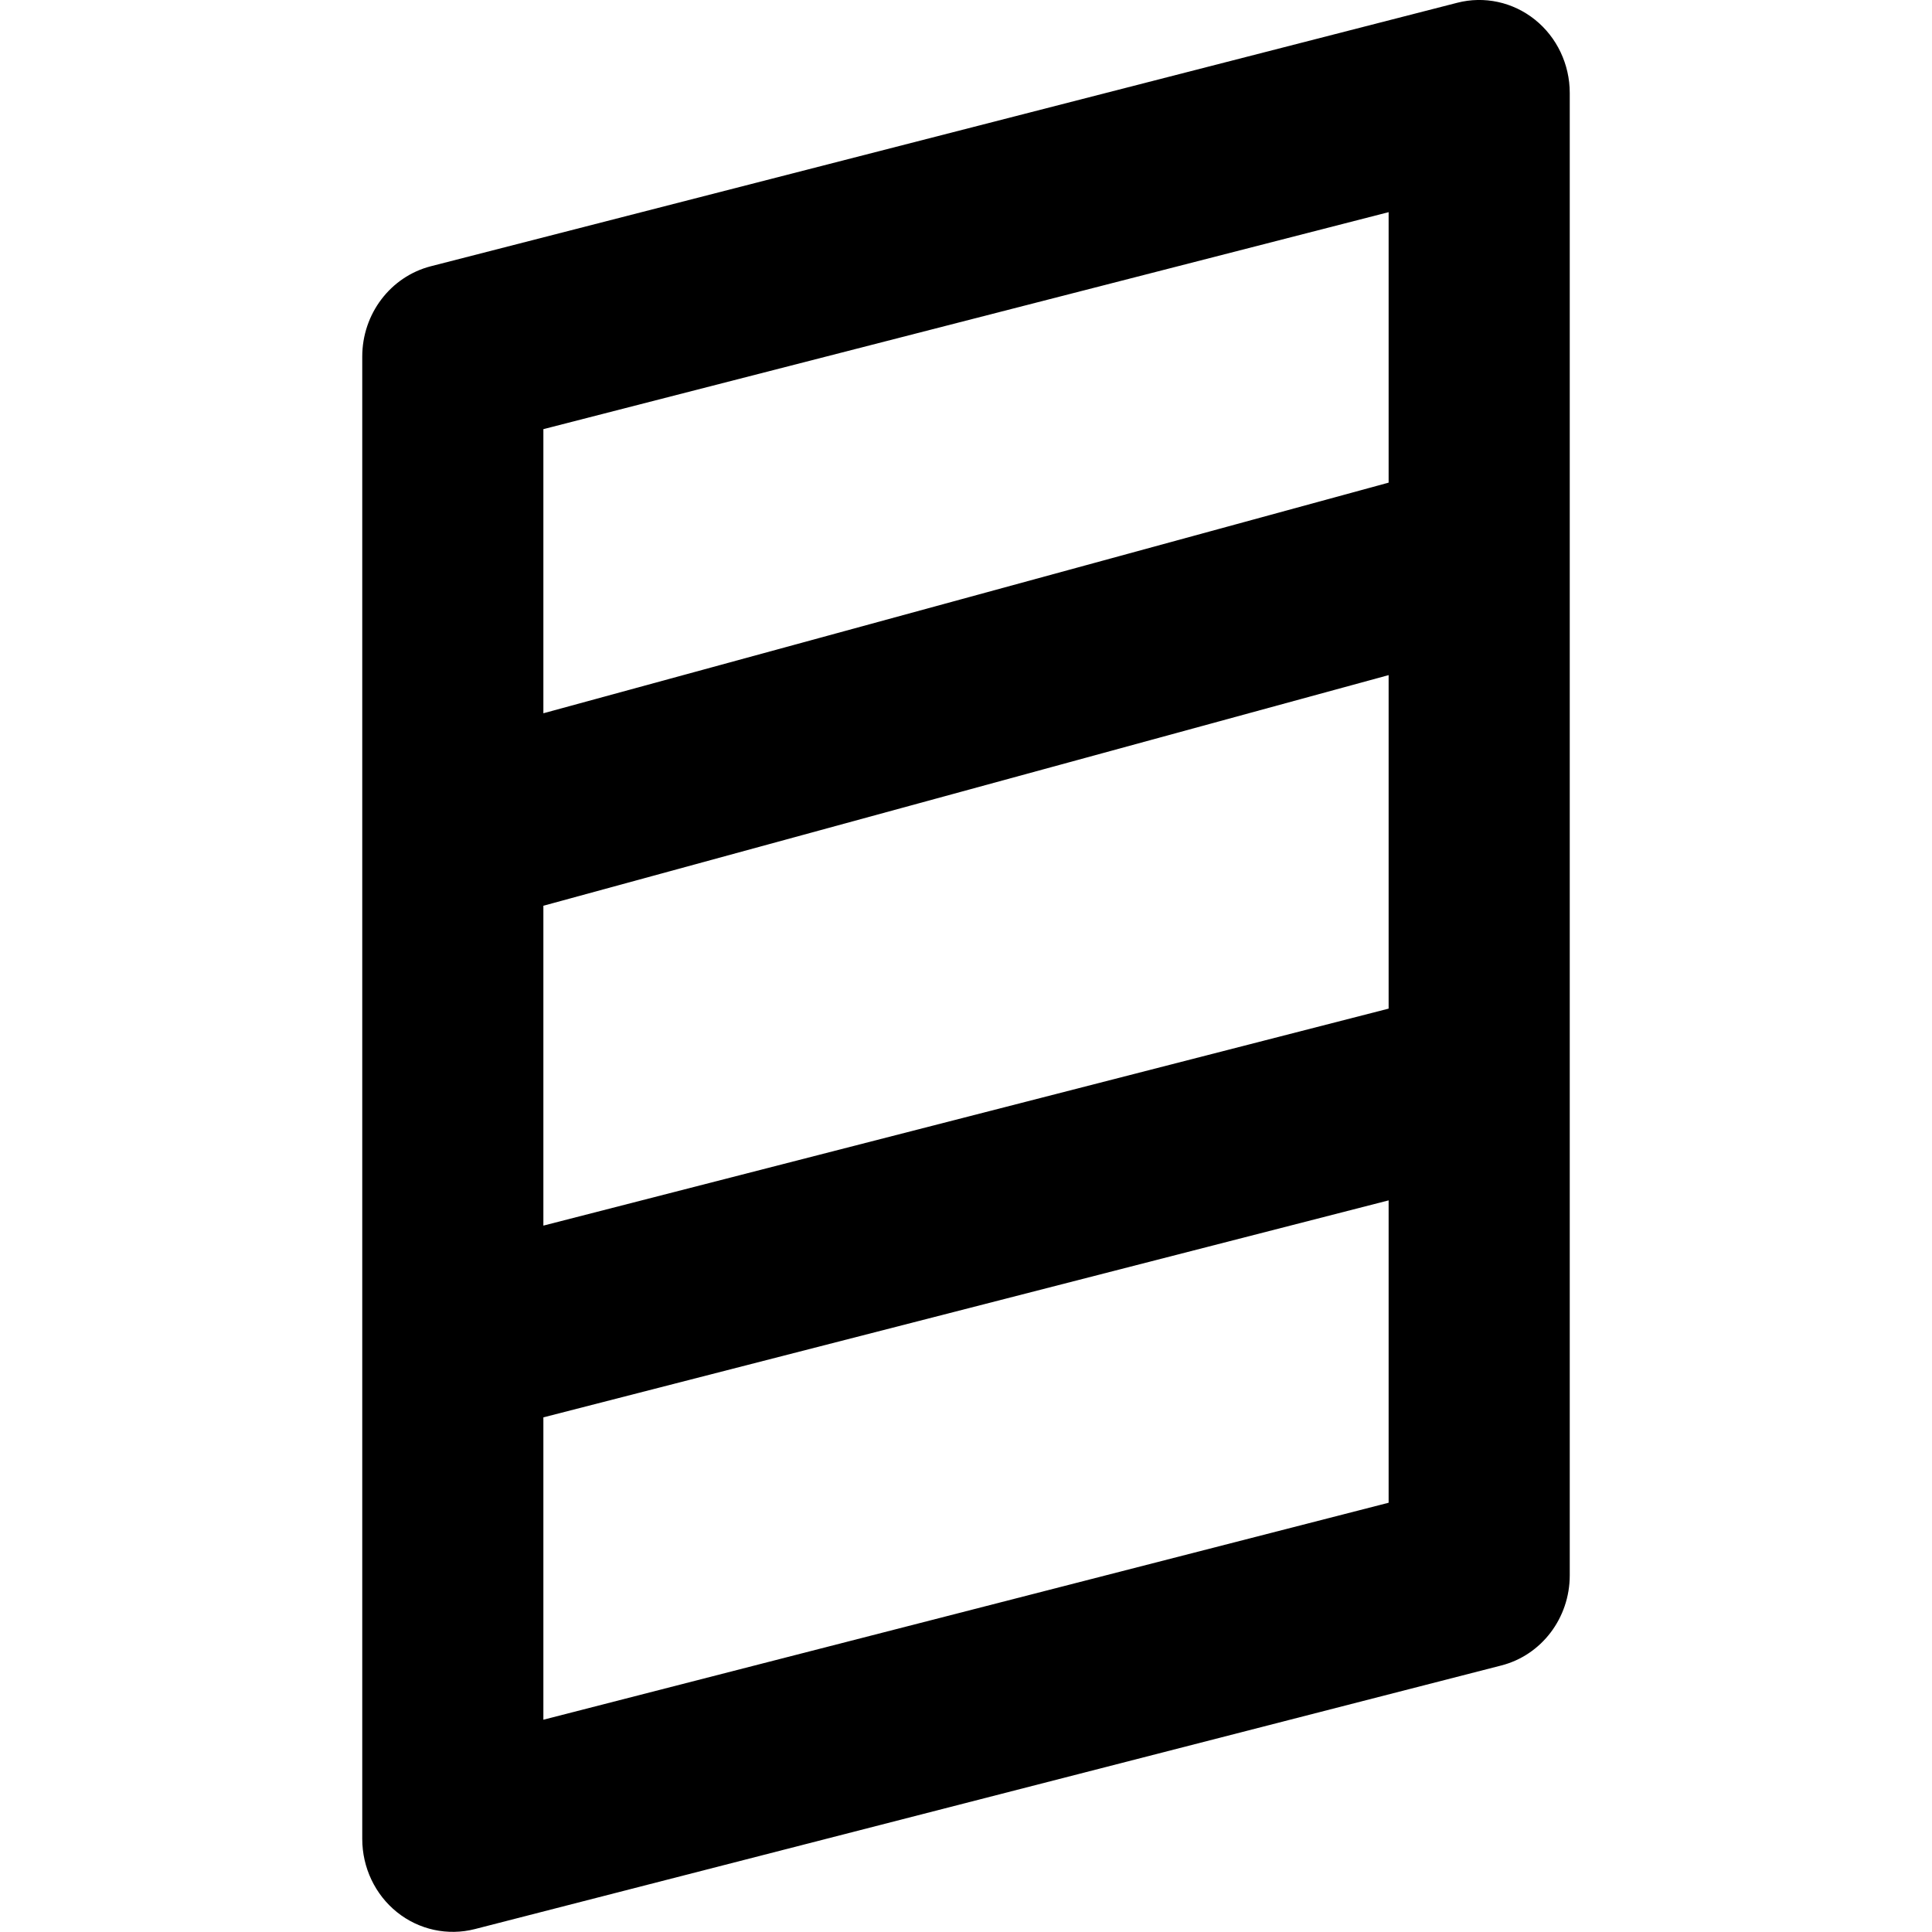 <svg width="16" height="16" viewBox="0 0 16 16" fill="none" xmlns="http://www.w3.org/2000/svg">
<g clip-path="url(#clip0)">
<path fill-rule="evenodd" clip-rule="evenodd" d="M12.712 0.163C12.894 0.309 13 0.533 13 0.77V13.046C13 13.4 12.766 13.708 12.432 13.793L3.932 15.976C3.708 16.033 3.47 15.982 3.288 15.836C3.106 15.69 3 15.466 3 15.229V2.953C3 2.599 3.234 2.291 3.568 2.205L12.068 0.023C12.292 -0.035 12.53 0.017 12.712 0.163ZM4.5 3.554V5.907L11.5 3.997V1.757L4.5 3.554ZM11.5 5.591L4.5 7.501V10.15L11.5 8.353V5.591ZM11.5 9.941L4.5 11.738V14.242L11.5 12.445V9.941Z" fill="black"/>
</g>
<defs>
<clipPath id="clip0">
<rect width="16" height="16" fill="white"/>
</clipPath>
</defs>
</svg>
